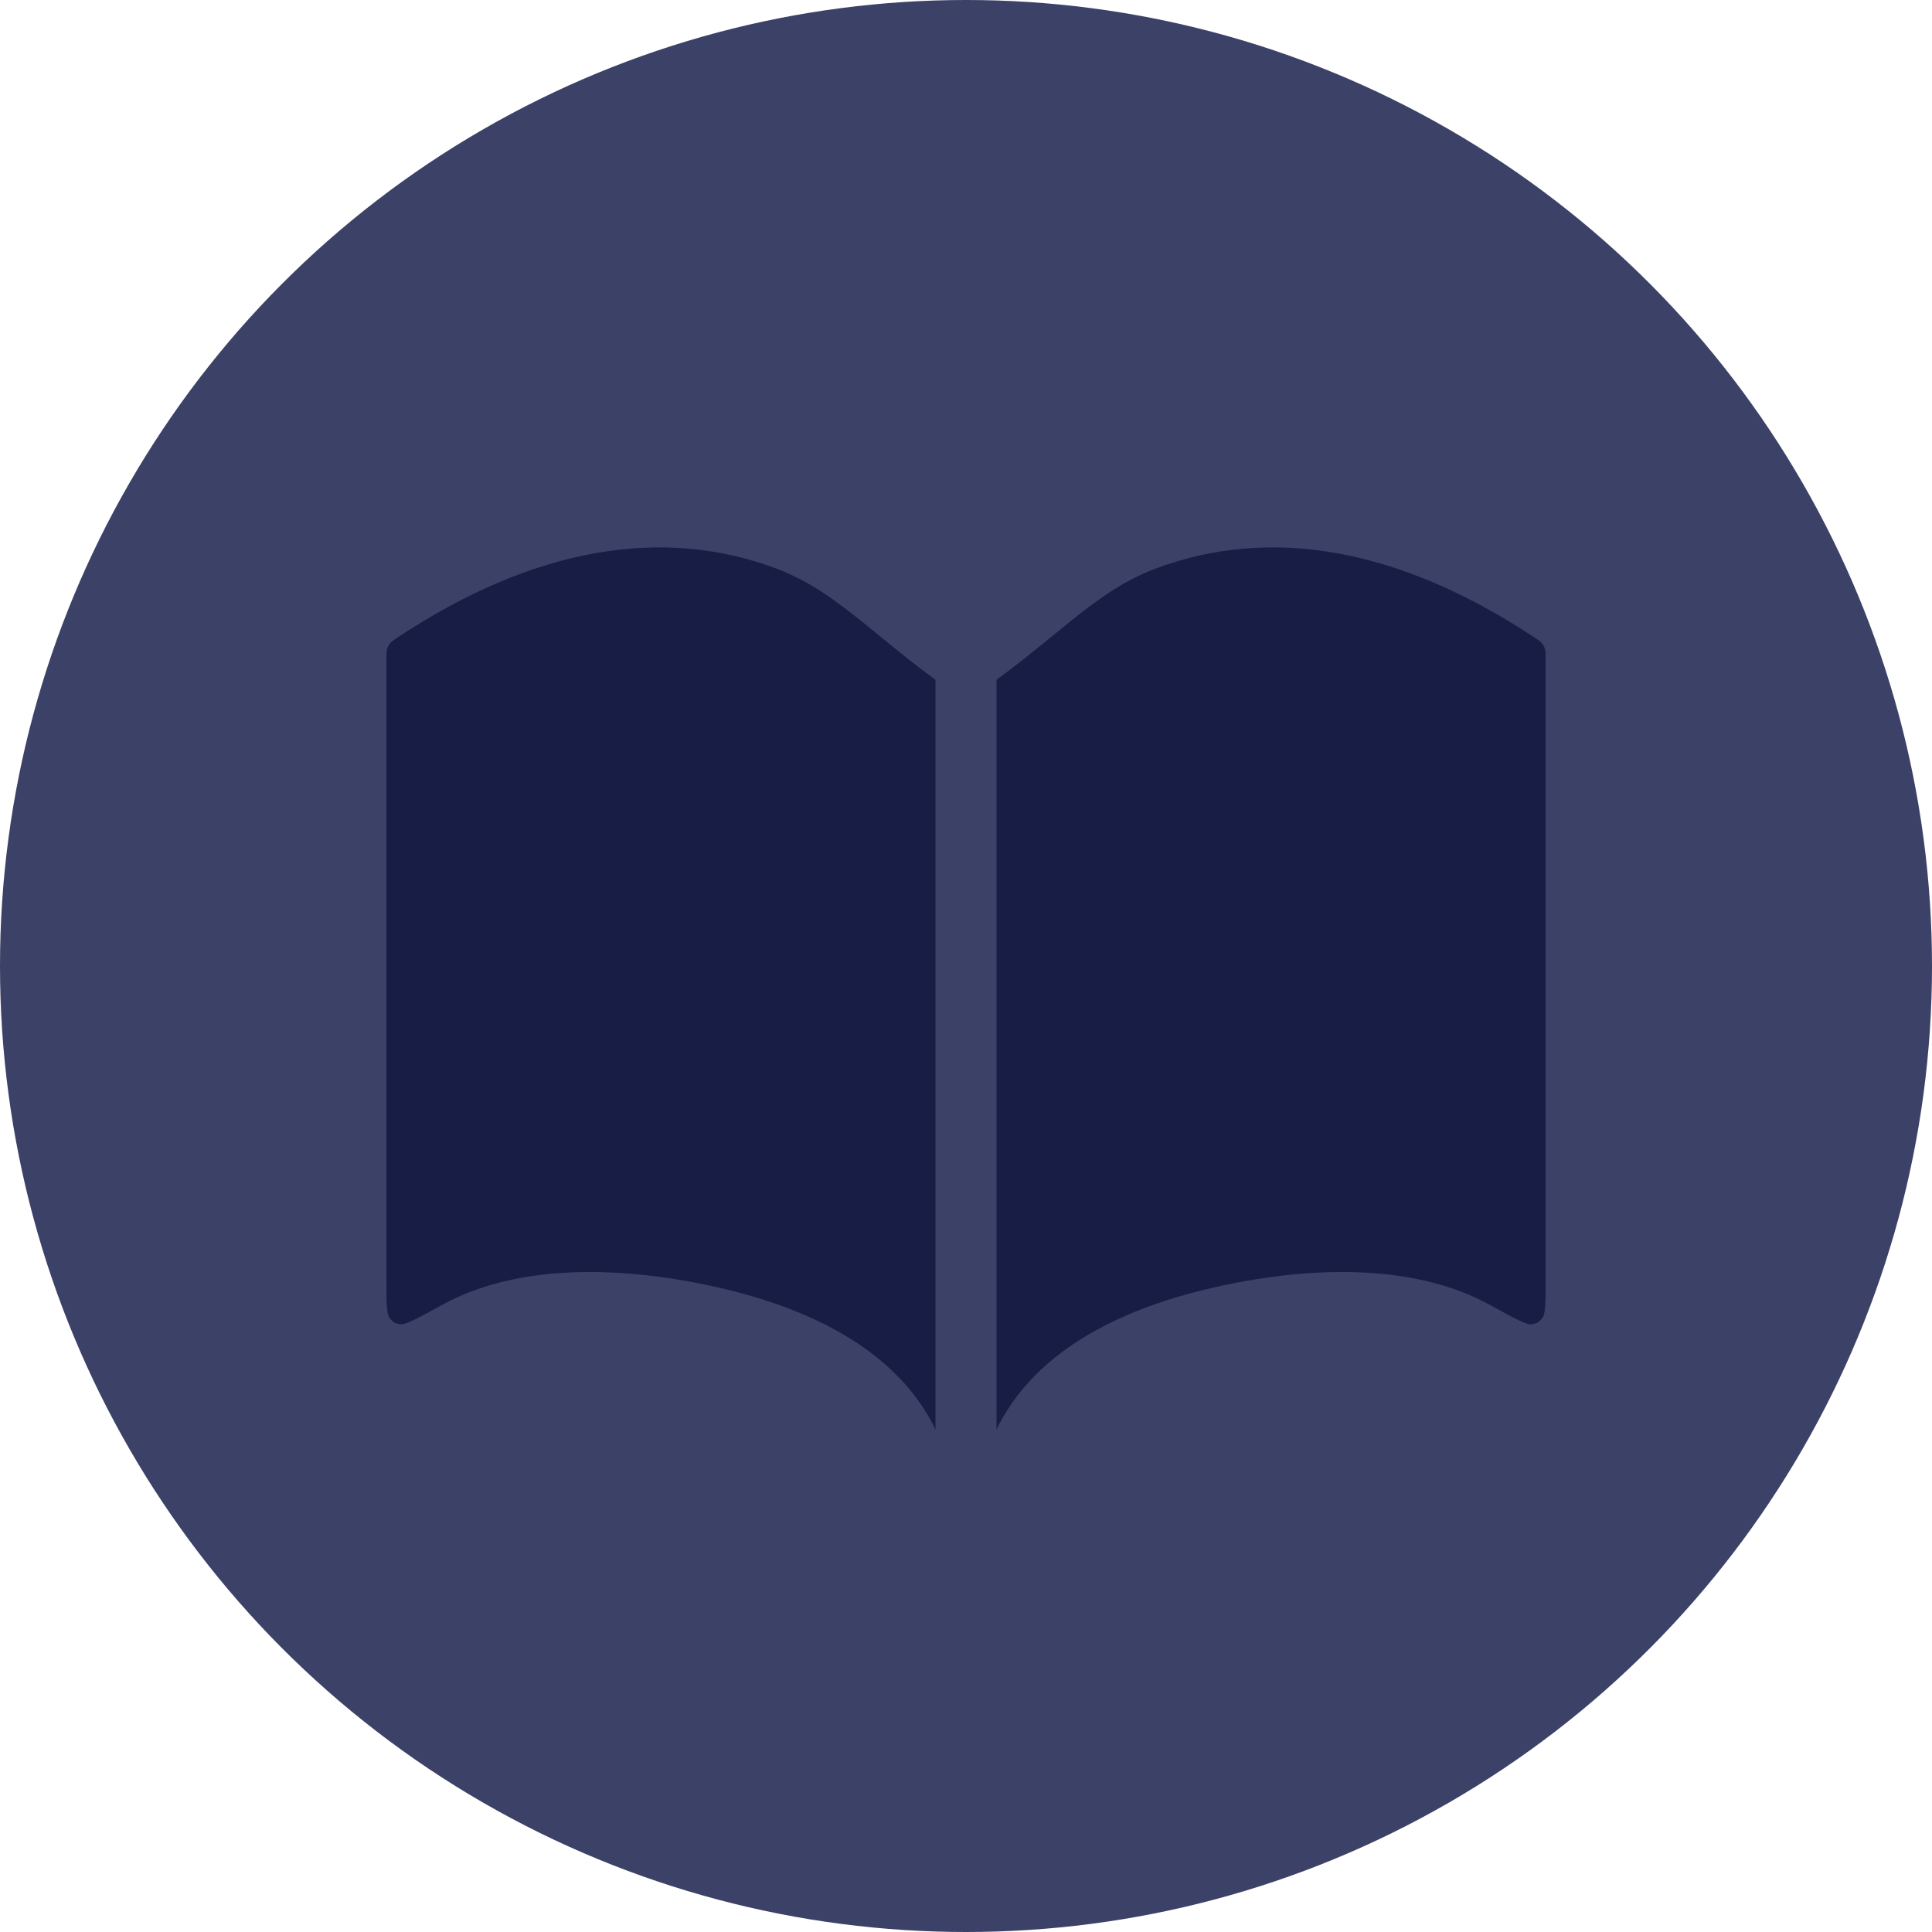 <svg width="60" height="60" viewBox="0 0 60 60" fill="none" xmlns="http://www.w3.org/2000/svg">
<circle cx="30" cy="30" r="30" fill="#3C4167"/>
<path d="M12 20.454C12 20.298 12 20.219 12.022 20.147C12.041 20.087 12.073 20.027 12.113 19.979C12.161 19.92 12.224 19.878 12.351 19.794C16.588 16.99 20.582 16.334 24.113 17.658C26.122 18.411 27.409 20.072 29.9 21.694C30.041 21.786 30.111 21.832 30.159 21.889C30.201 21.939 30.231 21.993 30.251 22.055C30.274 22.126 30.276 22.202 30.278 22.354C30.34 25.964 30.735 51.258 29.526 45.762C28.905 42.937 26.481 40.914 22.218 39.964C18.972 39.242 15.912 39.328 13.748 40.516C12.981 40.937 12.597 41.148 12.435 41.127C12.273 41.105 12.193 41.058 12.097 40.926C12 40.794 12 40.423 12 39.68V20.454Z" fill="#181D46"/>
<path d="M48 20.454C48 20.298 48 20.219 47.978 20.147C47.959 20.087 47.927 20.027 47.887 19.979C47.839 19.92 47.776 19.878 47.649 19.794C43.412 16.99 39.418 16.334 35.887 17.658C33.879 18.411 32.591 20.072 30.1 21.694C29.959 21.786 29.889 21.832 29.841 21.889C29.799 21.939 29.769 21.993 29.749 22.055C29.726 22.126 29.724 22.202 29.722 22.354C29.66 25.964 29.265 51.258 30.474 45.762C31.095 42.937 33.519 40.914 37.782 39.964C41.028 39.242 44.088 39.328 46.252 40.516C47.019 40.937 47.403 41.148 47.565 41.127C47.727 41.105 47.807 41.058 47.903 40.926C48 40.794 48 40.423 48 39.68V20.454Z" fill="#181D46"/>
<rect x="29.053" y="19.848" width="1.895" height="27.527" fill="#3C4167"/>
</svg>
